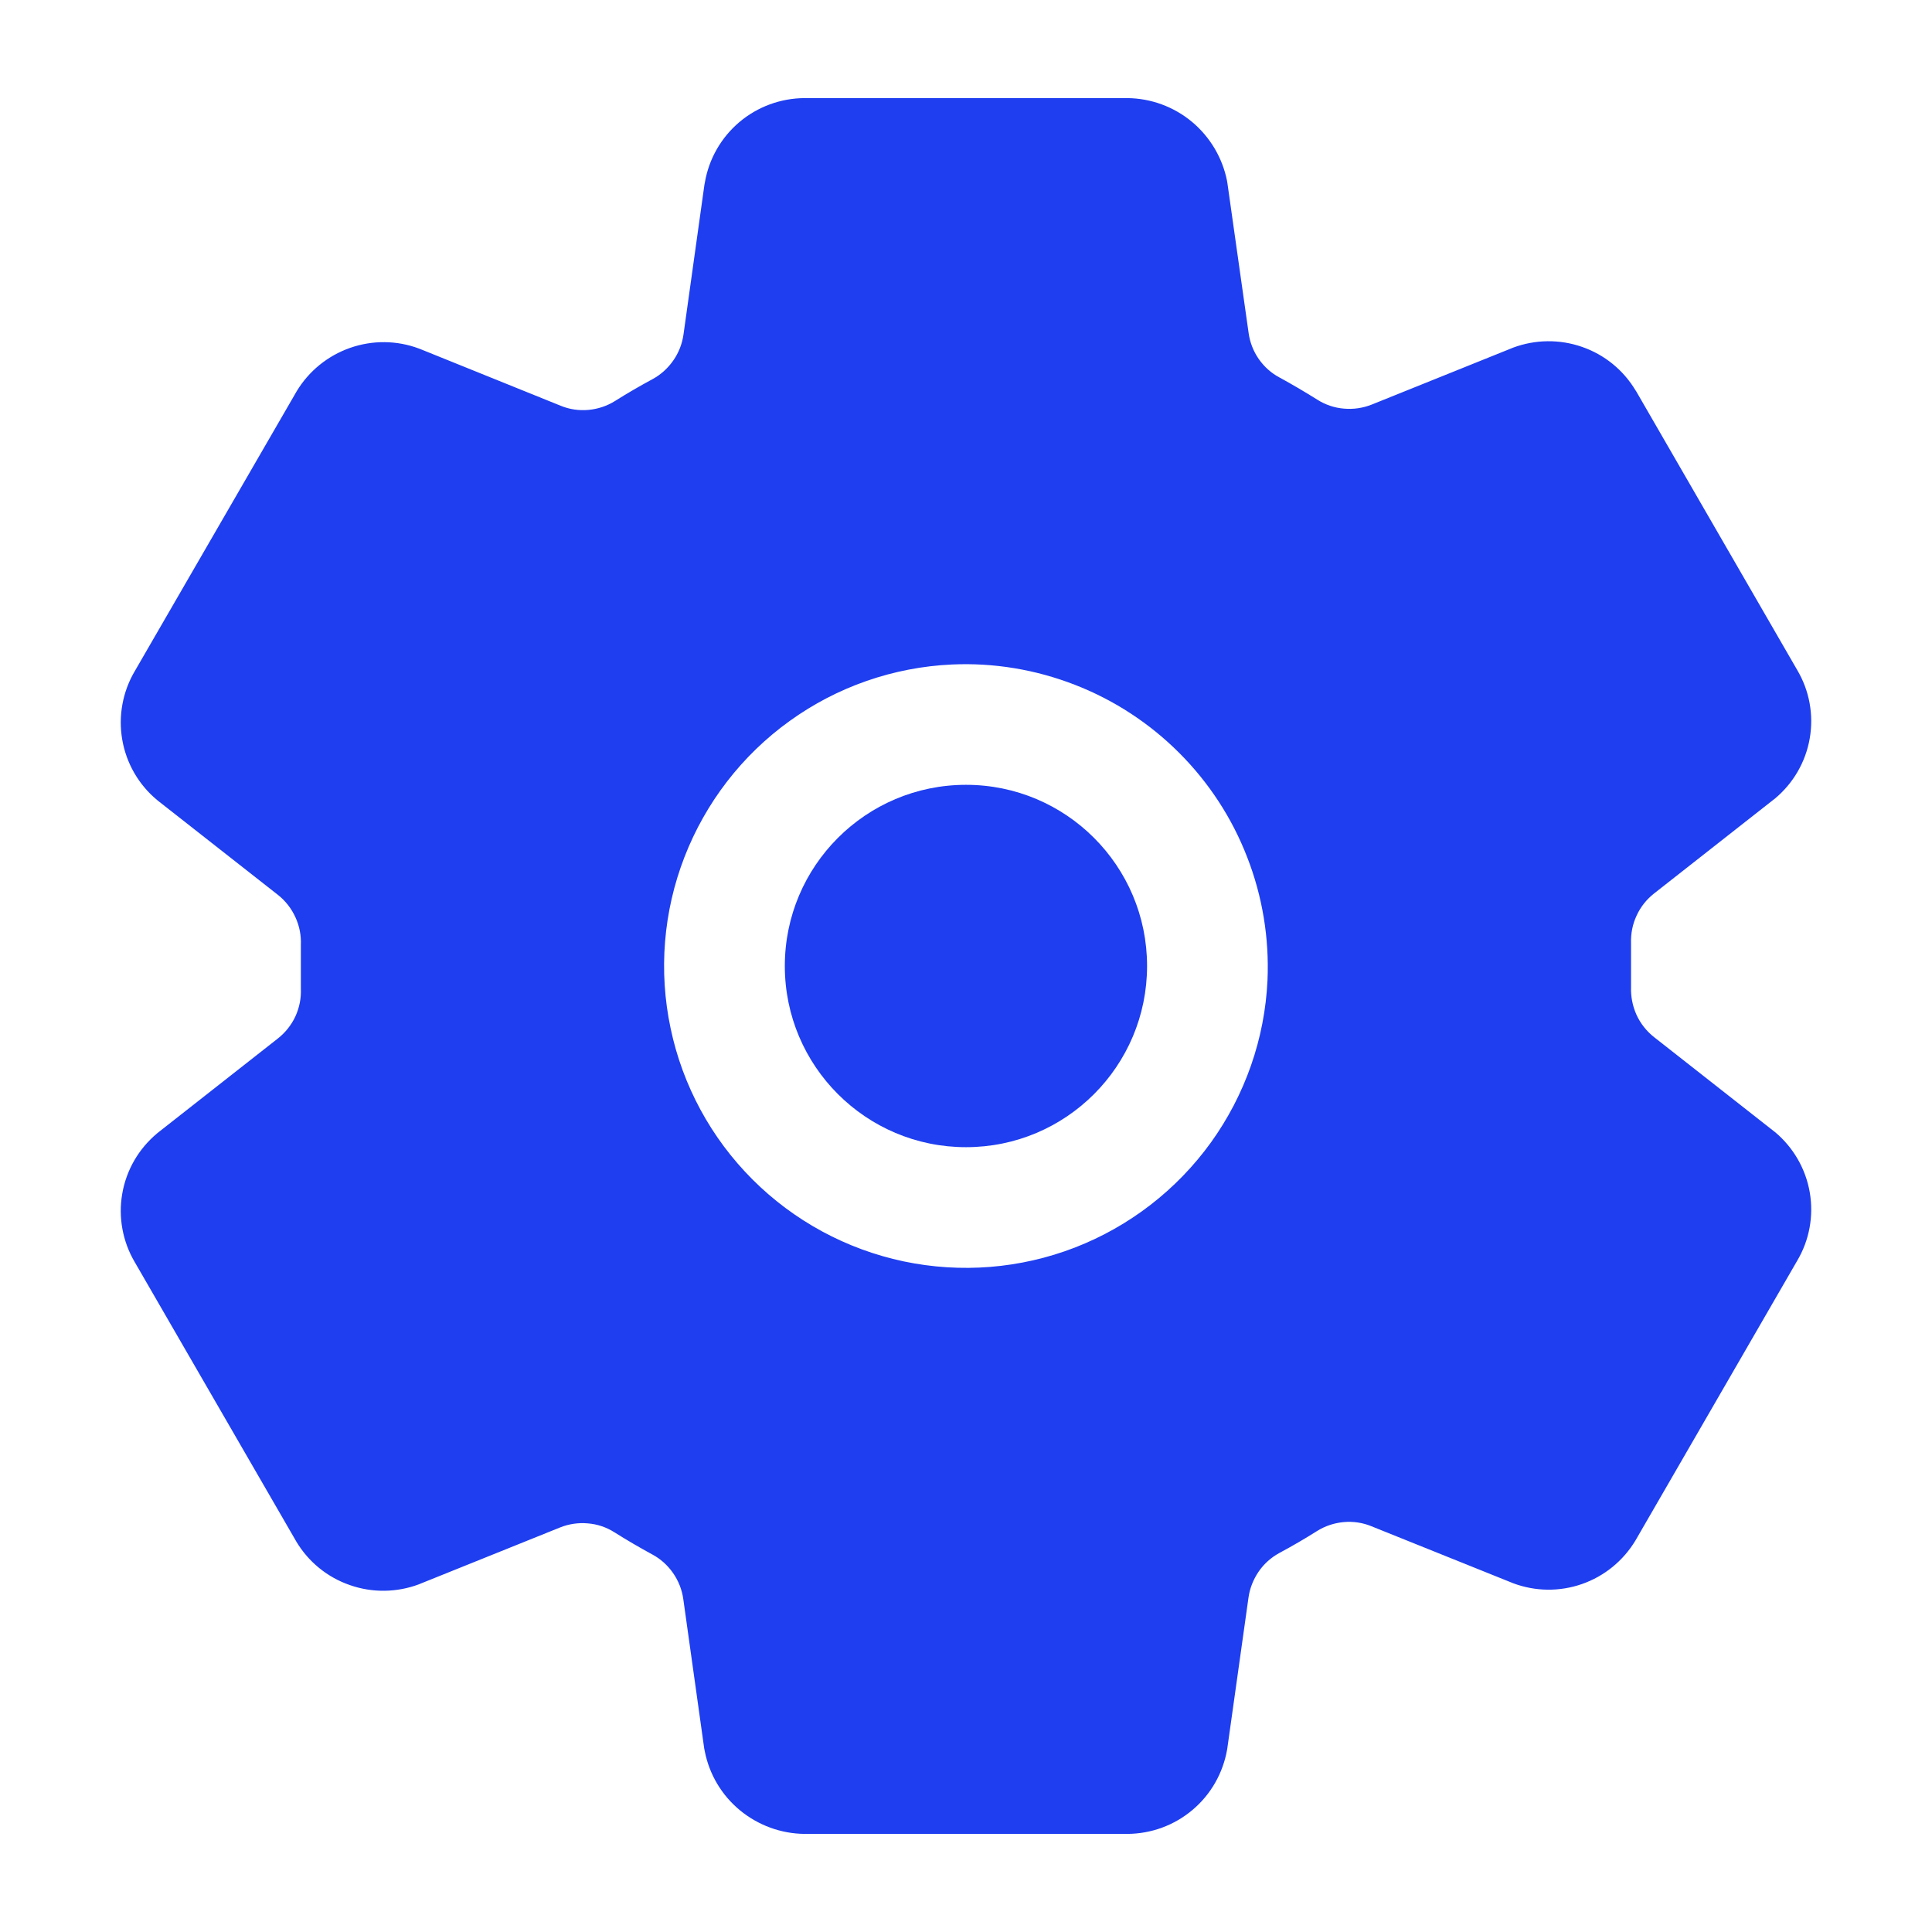 <svg width="18" height="18" viewBox="0 0 18 18" fill="none" xmlns="http://www.w3.org/2000/svg">
<path d="M9 10.688C9.932 10.688 10.687 9.932 10.687 9C10.687 8.068 9.932 7.312 9 7.312C8.068 7.312 7.312 8.068 7.312 9C7.312 9.932 8.068 10.688 9 10.688Z" fill="#1E3EF0"/>
<path d="M16.537 10.547L16.52 10.534L15.411 9.663C15.341 9.608 15.284 9.536 15.247 9.455C15.21 9.373 15.193 9.284 15.196 9.195V8.788C15.193 8.699 15.21 8.611 15.248 8.53C15.285 8.449 15.341 8.379 15.411 8.324L16.52 7.453L16.537 7.44C16.708 7.297 16.823 7.099 16.861 6.879C16.899 6.66 16.858 6.434 16.744 6.242L15.243 3.644C15.241 3.642 15.24 3.639 15.238 3.637C15.124 3.447 14.948 3.304 14.74 3.232C14.531 3.159 14.304 3.162 14.097 3.239L14.085 3.244L12.781 3.769C12.698 3.802 12.61 3.815 12.521 3.807C12.433 3.8 12.347 3.771 12.272 3.723C12.157 3.651 12.04 3.582 11.921 3.517C11.843 3.476 11.777 3.416 11.727 3.344C11.677 3.272 11.645 3.189 11.633 3.102L11.436 1.71L11.432 1.685C11.389 1.469 11.273 1.275 11.104 1.134C10.935 0.994 10.723 0.916 10.503 0.914H7.496C7.274 0.915 7.058 0.994 6.888 1.138C6.718 1.282 6.604 1.482 6.567 1.701L6.563 1.721L6.368 3.116C6.356 3.202 6.324 3.285 6.274 3.357C6.224 3.429 6.159 3.489 6.082 3.531C5.962 3.596 5.844 3.664 5.73 3.736C5.655 3.783 5.57 3.811 5.482 3.819C5.394 3.827 5.305 3.814 5.223 3.78L3.918 3.253L3.905 3.248C3.698 3.17 3.471 3.168 3.262 3.241C3.054 3.314 2.877 3.457 2.763 3.647L2.759 3.654L1.255 6.254C1.142 6.446 1.101 6.672 1.139 6.892C1.177 7.111 1.291 7.31 1.463 7.453L1.479 7.466L2.589 8.337C2.659 8.392 2.715 8.464 2.752 8.545C2.79 8.627 2.807 8.716 2.803 8.805V9.212C2.807 9.301 2.789 9.389 2.752 9.47C2.714 9.551 2.658 9.621 2.588 9.676L1.479 10.547L1.463 10.56C1.292 10.703 1.177 10.901 1.139 11.121C1.101 11.34 1.142 11.566 1.255 11.758L2.757 14.356C2.758 14.358 2.76 14.361 2.761 14.363C2.875 14.553 3.051 14.696 3.26 14.768C3.468 14.841 3.696 14.838 3.902 14.761L3.914 14.756L5.218 14.231C5.3 14.198 5.389 14.185 5.477 14.193C5.566 14.2 5.651 14.229 5.726 14.277C5.842 14.35 5.959 14.418 6.078 14.483C6.155 14.524 6.221 14.584 6.271 14.656C6.321 14.728 6.354 14.811 6.366 14.898L6.561 16.29L6.566 16.315C6.608 16.531 6.724 16.726 6.894 16.866C7.064 17.006 7.276 17.084 7.496 17.086H10.503C10.726 17.085 10.941 17.006 11.111 16.862C11.282 16.718 11.395 16.518 11.433 16.299L11.436 16.279L11.632 14.884C11.644 14.798 11.677 14.715 11.726 14.643C11.776 14.57 11.842 14.511 11.919 14.469C12.04 14.404 12.157 14.336 12.271 14.264C12.346 14.217 12.431 14.189 12.519 14.181C12.607 14.173 12.696 14.186 12.778 14.22L14.084 14.745L14.096 14.75C14.303 14.828 14.53 14.831 14.739 14.758C14.948 14.685 15.124 14.541 15.238 14.351C15.239 14.349 15.241 14.346 15.242 14.344L16.744 11.746C16.858 11.554 16.899 11.328 16.861 11.108C16.823 10.889 16.708 10.69 16.537 10.547ZM11.809 9.132C11.784 9.677 11.6 10.202 11.282 10.644C10.963 11.086 10.523 11.426 10.015 11.623C9.506 11.82 8.952 11.864 8.419 11.752C7.885 11.639 7.396 11.374 7.011 10.989C6.625 10.603 6.36 10.114 6.248 9.581C6.135 9.048 6.18 8.493 6.377 7.985C6.574 7.477 6.914 7.036 7.356 6.718C7.798 6.399 8.324 6.216 8.868 6.191C9.259 6.173 9.649 6.238 10.014 6.38C10.378 6.521 10.709 6.737 10.986 7.014C11.263 7.291 11.479 7.622 11.62 7.987C11.762 8.351 11.826 8.741 11.809 9.132Z" fill="#1E3EF0"/>
</svg>

